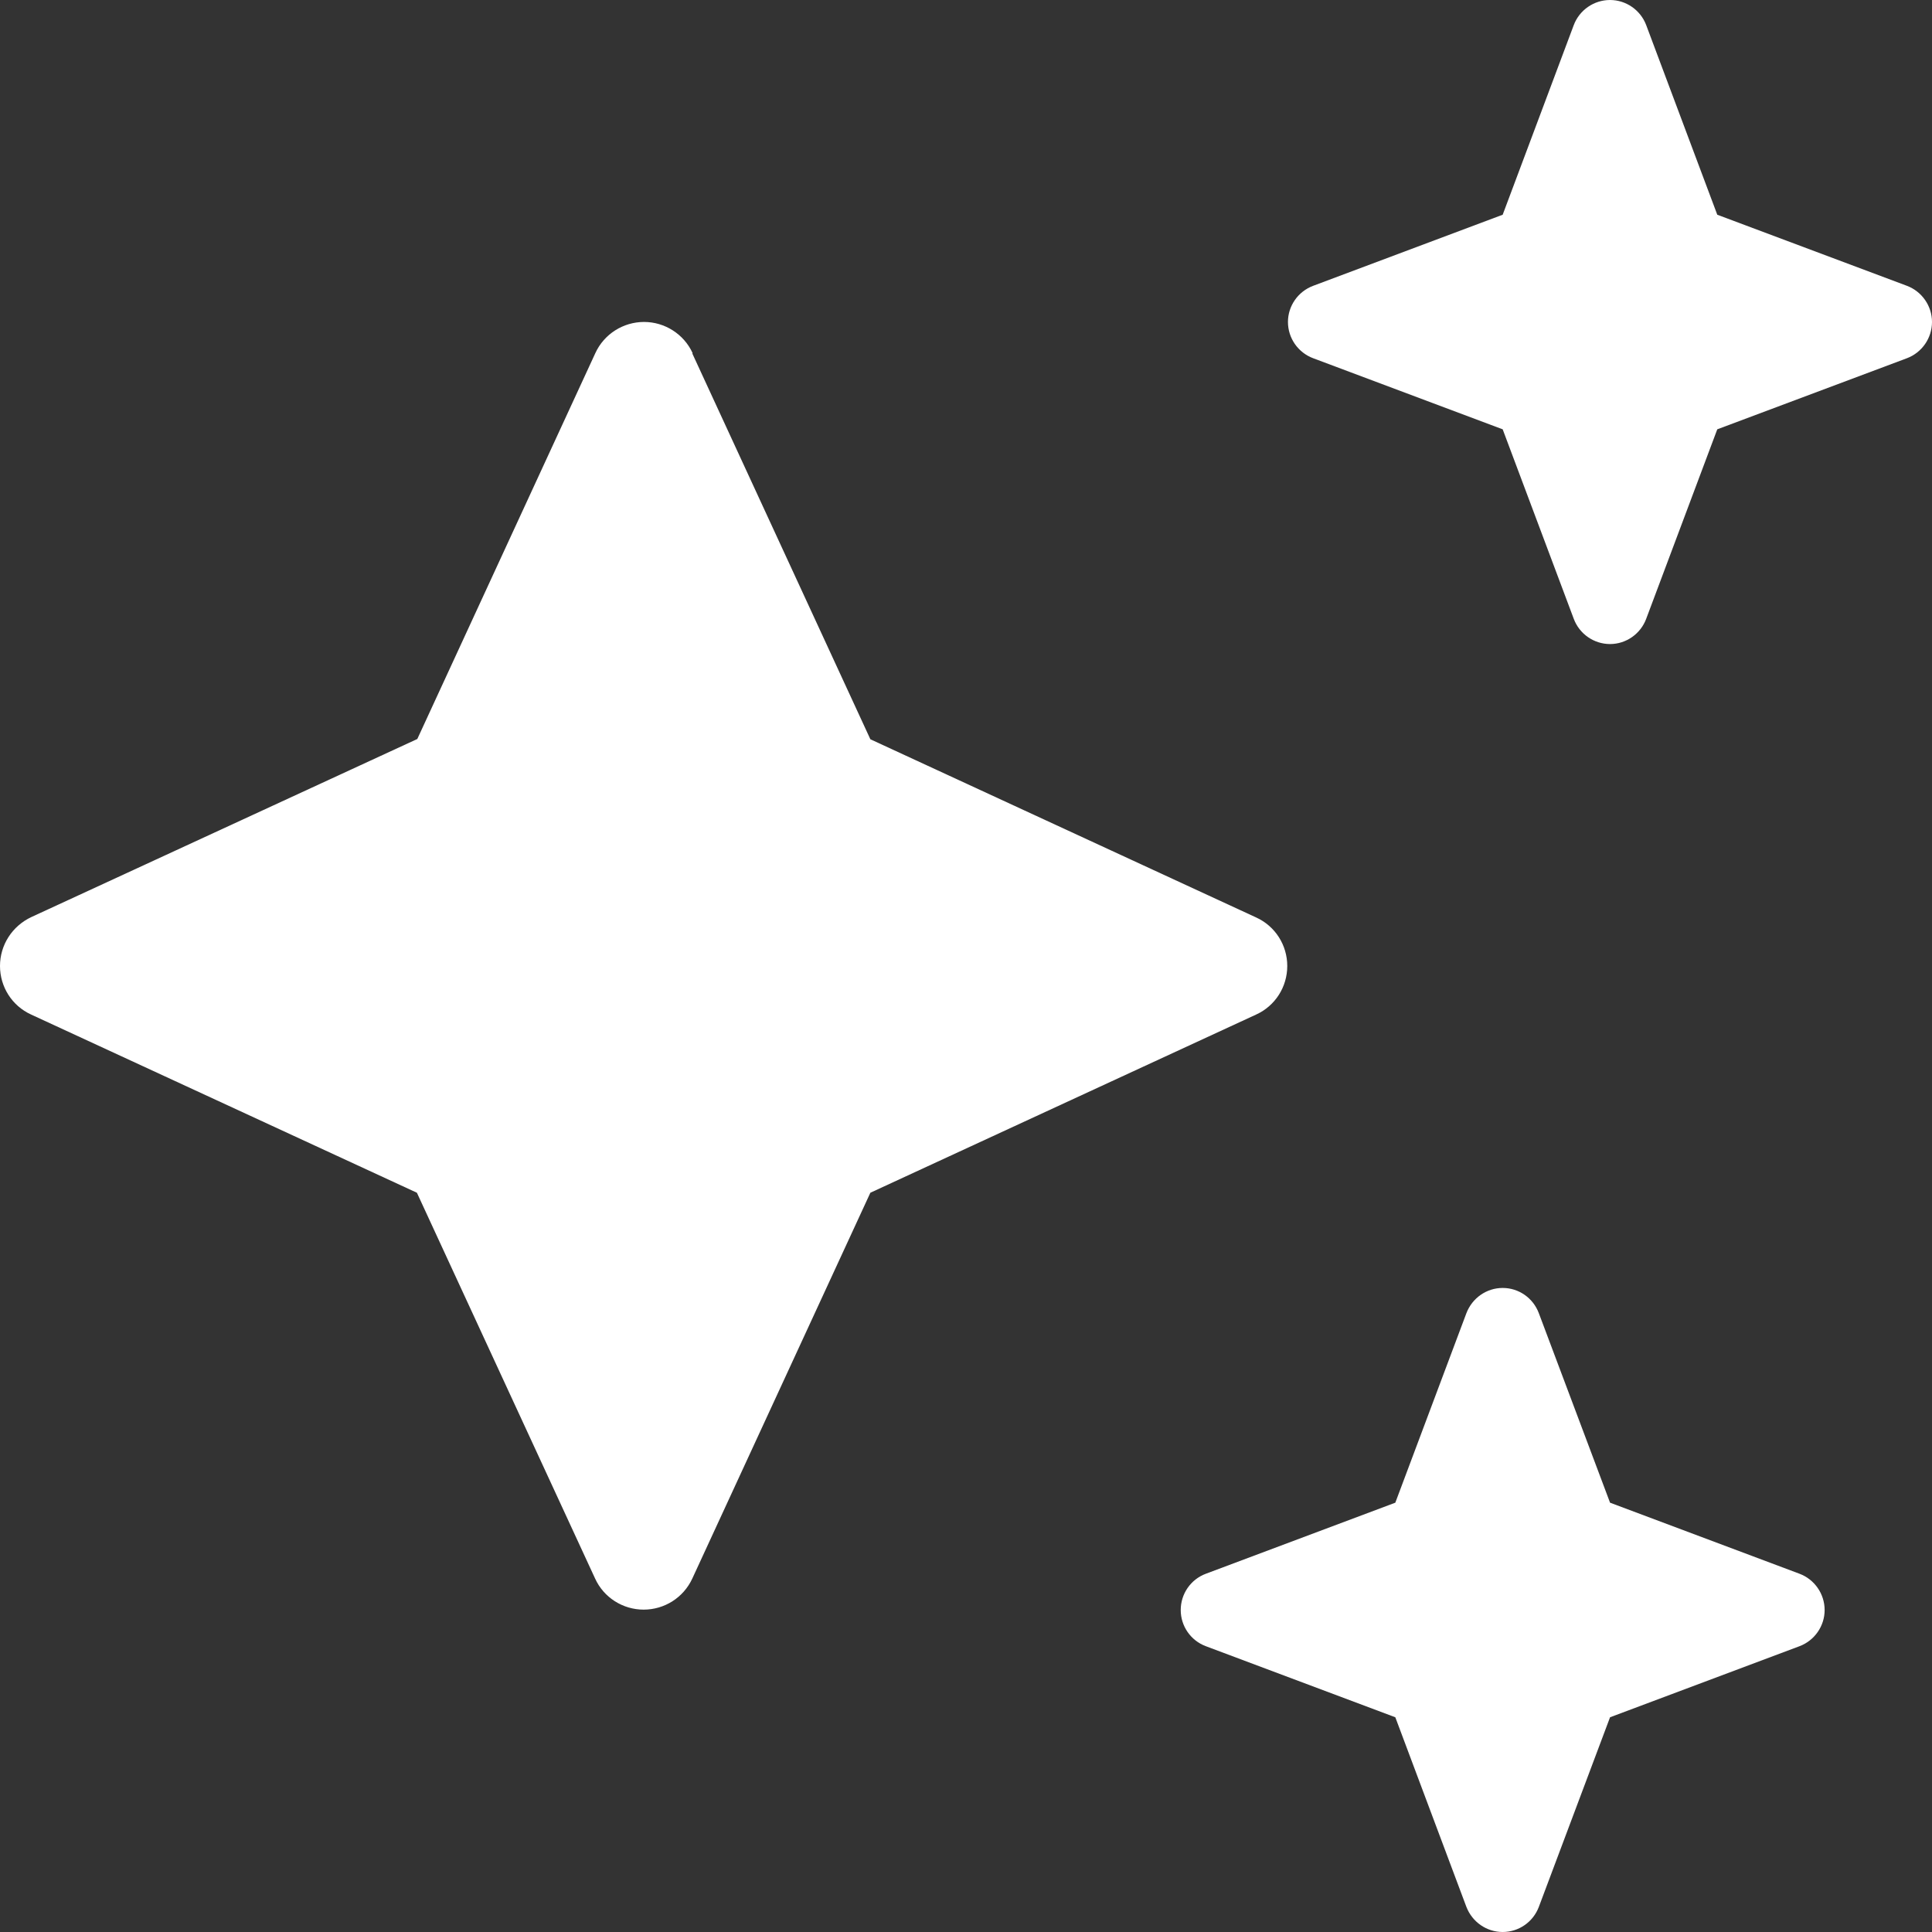 <svg width="14" height="14" viewBox="0 0 14 14" fill="none" xmlns="http://www.w3.org/2000/svg">
<rect x="0" y="0" width="14" height="14" fill="#333333" stroke="none"/>
<path d="M9.516 2.071C9.406 2.112 9.333 2.217 9.333 2.333C9.333 2.45 9.406 2.555 9.516 2.596L10.889 3.111L11.404 4.484C11.445 4.594 11.55 4.667 11.667 4.667C11.783 4.667 11.888 4.594 11.929 4.484L12.444 3.111L13.818 2.596C13.927 2.555 14 2.45 14 2.333C14 2.217 13.927 2.112 13.818 2.071L12.444 1.556L11.929 0.182C11.888 0.073 11.783 0 11.667 0C11.55 0 11.445 0.073 11.404 0.182L10.889 1.556L9.516 2.071ZM5.019 2.559C4.956 2.421 4.817 2.333 4.667 2.333C4.516 2.333 4.377 2.421 4.314 2.559L3.024 5.355L0.228 6.645C0.087 6.711 0 6.849 0 7C0 7.151 0.087 7.289 0.226 7.352L3.021 8.643L4.312 11.438C4.375 11.577 4.514 11.664 4.664 11.664C4.815 11.664 4.953 11.577 5.017 11.438L6.307 8.643L9.102 7.352C9.241 7.289 9.328 7.151 9.328 7C9.328 6.849 9.241 6.711 9.102 6.648L6.307 5.357L5.017 2.562L5.019 2.559ZM10.111 10.889L8.738 11.404C8.628 11.445 8.556 11.55 8.556 11.667C8.556 11.783 8.628 11.888 8.738 11.929L10.111 12.444L10.626 13.818C10.668 13.927 10.772 14 10.889 14C11.006 14 11.11 13.927 11.151 13.818L11.667 12.444L13.04 11.929C13.149 11.888 13.222 11.783 13.222 11.667C13.222 11.55 13.149 11.445 13.04 11.404L11.667 10.889L11.151 9.516C11.11 9.406 11.006 9.333 10.889 9.333C10.772 9.333 10.668 9.406 10.626 9.516L10.111 10.889Z" fill="#ffffff"/>
</svg>
